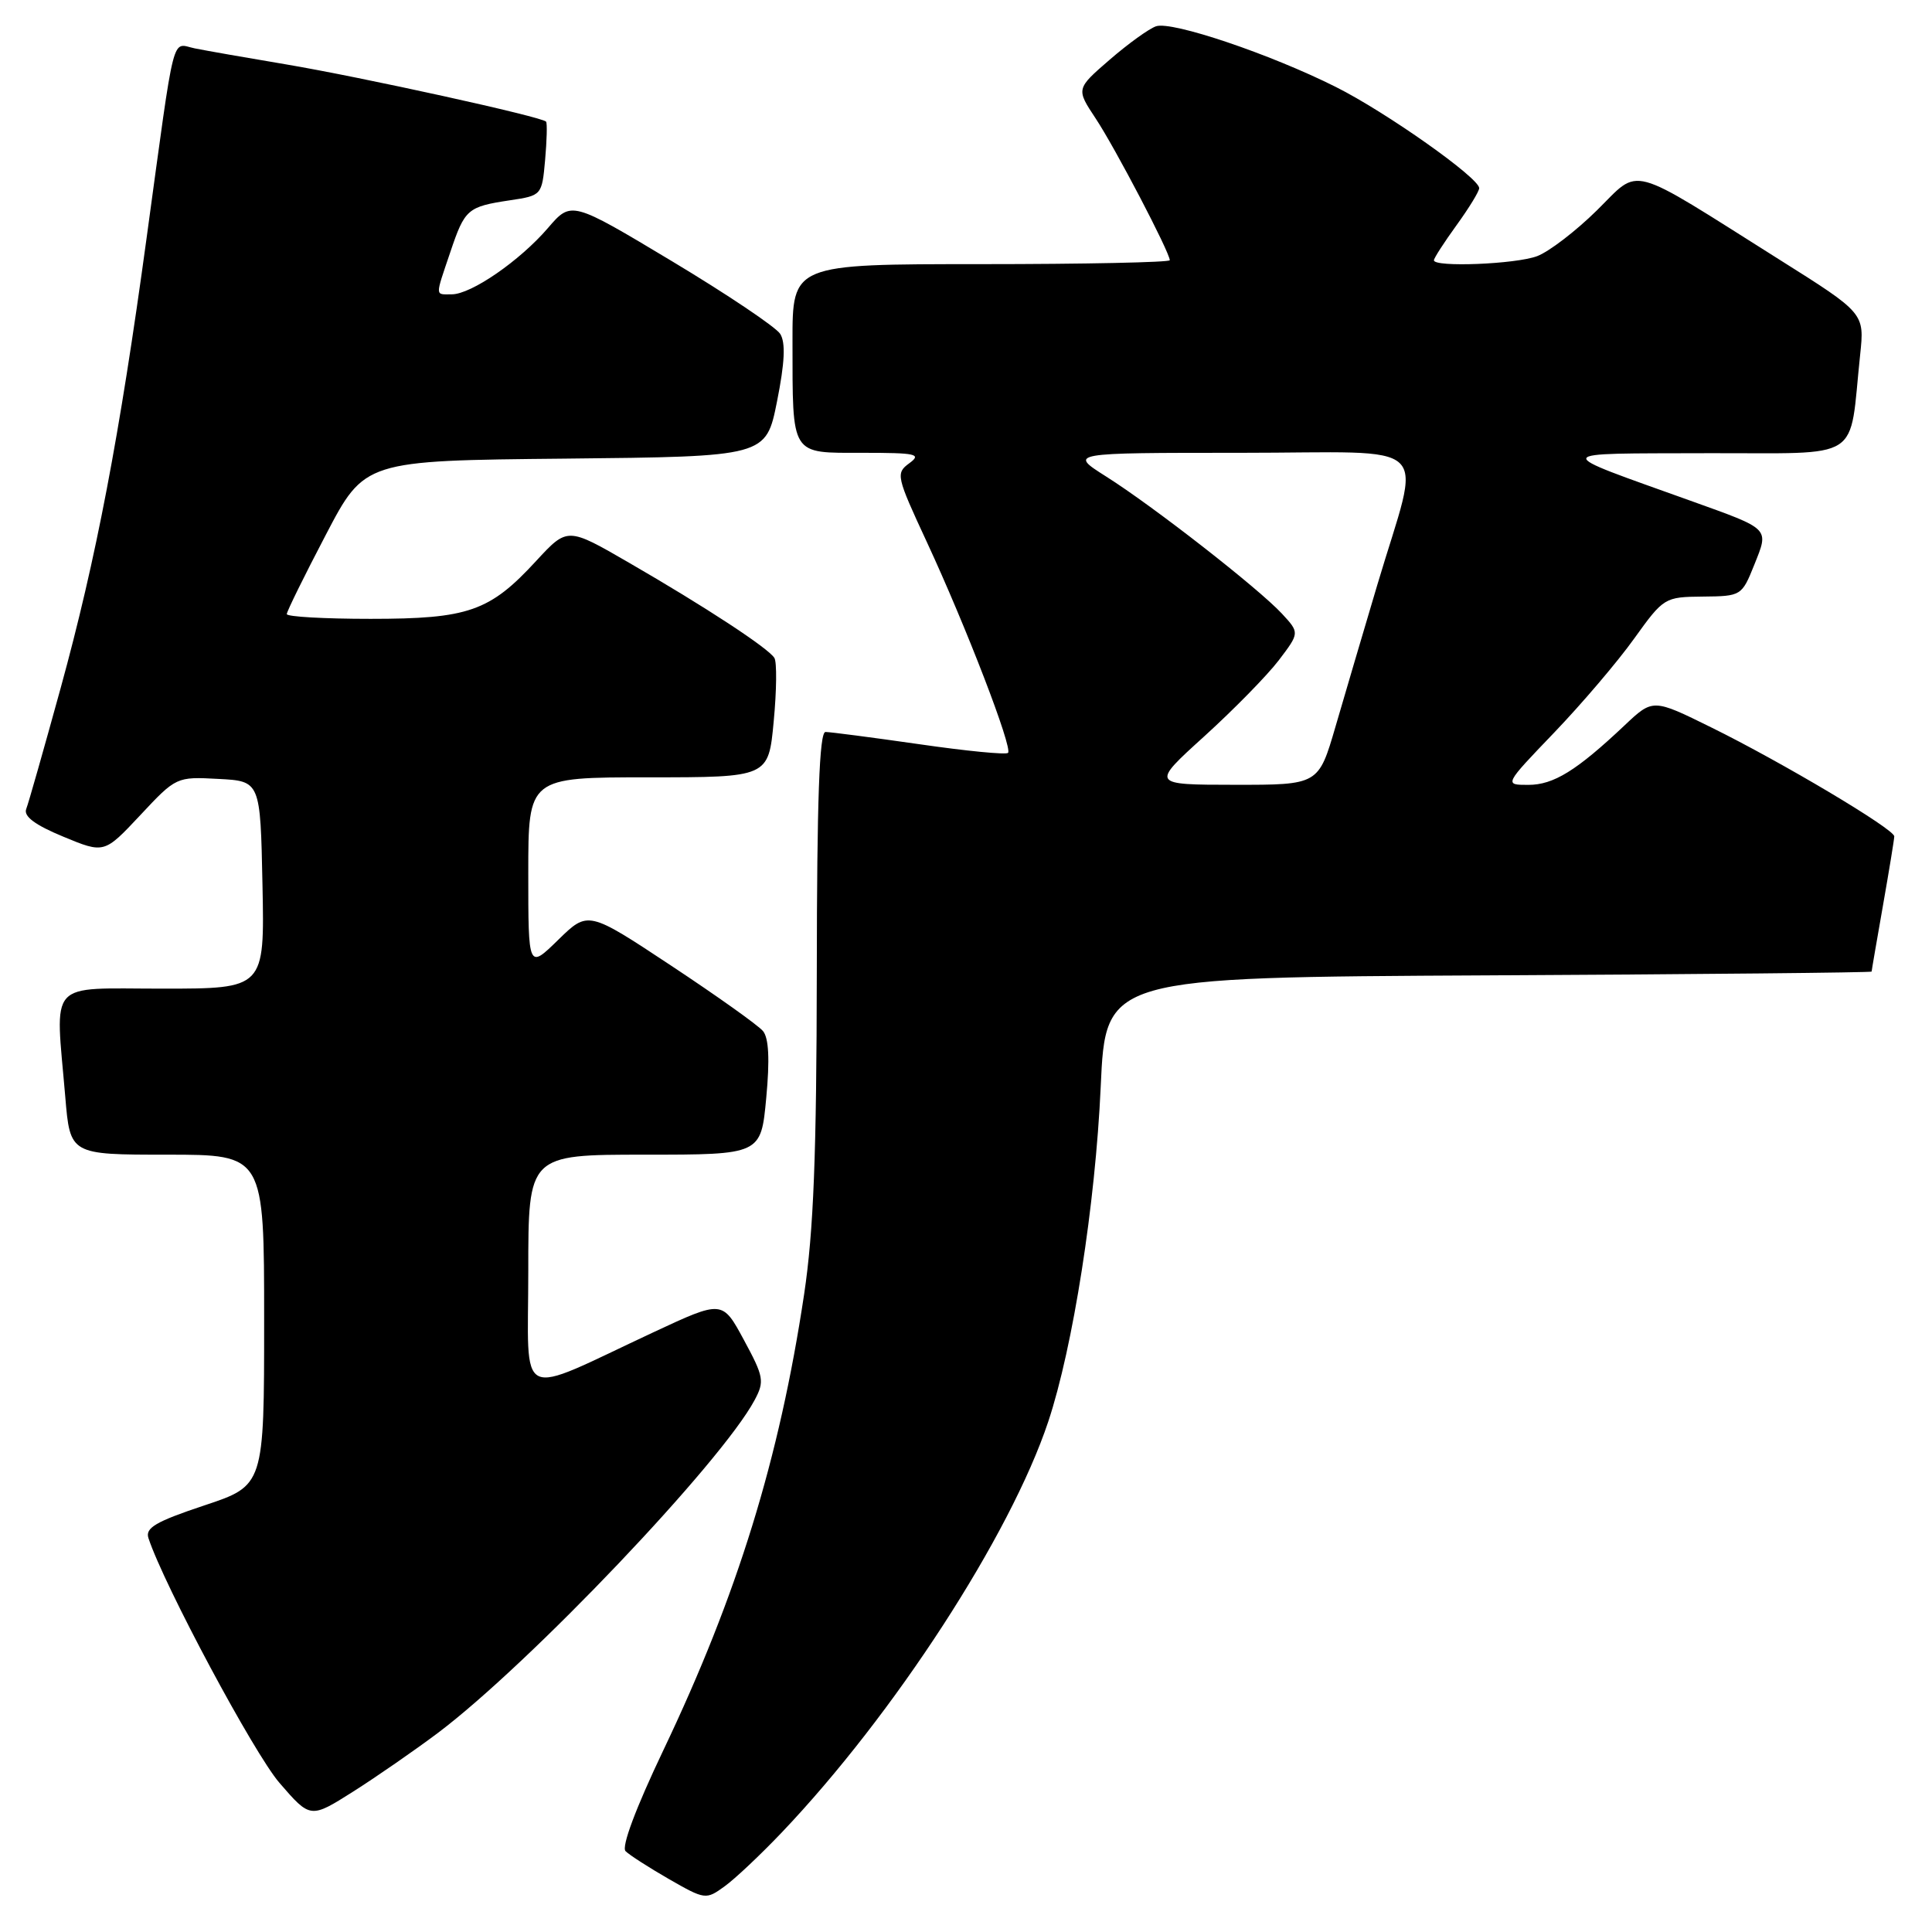<?xml version="1.0" encoding="UTF-8" standalone="no"?>
<!DOCTYPE svg PUBLIC "-//W3C//DTD SVG 1.1//EN" "http://www.w3.org/Graphics/SVG/1.1/DTD/svg11.dtd" >
<svg xmlns="http://www.w3.org/2000/svg" xmlns:xlink="http://www.w3.org/1999/xlink" version="1.1" viewBox="0 0 256 256">
 <g >
 <path fill="currentColor"
d=" M 103.57 242.83 C 118.48 227.17 133.88 203.43 138.90 188.37 C 142.18 178.51 145.14 159.61 145.85 144.00 C 146.50 129.50 146.50 129.50 197.25 129.24 C 225.16 129.10 248.00 128.87 248.00 128.74 C 248.00 128.61 248.68 124.67 249.50 120.00 C 250.32 115.33 251.00 111.19 251.00 110.82 C 251.00 109.86 236.06 100.97 226.76 96.39 C 219.02 92.57 219.02 92.57 215.26 96.12 C 208.90 102.12 205.86 104.00 202.51 104.00 C 199.29 104.00 199.29 104.00 205.94 97.07 C 209.60 93.25 214.37 87.65 216.54 84.61 C 220.45 79.17 220.57 79.10 225.64 79.05 C 230.72 79.00 230.80 78.95 232.45 74.84 C 234.41 69.93 234.66 70.18 224.00 66.35 C 205.32 59.65 205.16 60.12 226.16 60.05 C 247.16 59.99 244.95 61.41 246.48 47.00 C 247.06 41.50 247.06 41.50 235.78 34.40 C 215.35 21.53 217.47 22.10 211.59 27.88 C 208.79 30.64 205.23 33.36 203.68 33.94 C 200.85 35.01 190.00 35.44 190.00 34.49 C 190.00 34.21 191.35 32.12 193.00 29.84 C 194.65 27.56 196.00 25.36 196.00 24.93 C 196.00 23.57 183.67 14.86 177.00 11.52 C 168.31 7.16 155.29 2.77 153.19 3.48 C 152.26 3.79 149.49 5.79 147.04 7.91 C 142.58 11.77 142.58 11.77 145.19 15.71 C 147.76 19.59 155.00 33.44 155.00 34.48 C 155.00 34.76 143.75 35.00 130.00 35.00 C 105.00 35.00 105.00 35.00 105.01 45.25 C 105.03 60.56 104.68 60.00 114.31 60.00 C 121.43 60.00 122.16 60.16 120.49 61.38 C 118.67 62.71 118.76 63.10 122.82 71.84 C 128.01 83.02 134.21 99.12 133.57 99.76 C 133.31 100.03 128.01 99.51 121.80 98.61 C 115.58 97.72 110.00 96.99 109.38 96.99 C 108.57 97.00 108.25 105.97 108.23 128.75 C 108.20 153.02 107.81 163.09 106.55 171.50 C 103.27 193.32 97.73 211.28 87.89 231.93 C 84.24 239.59 82.32 244.72 82.89 245.29 C 83.40 245.80 86.00 247.47 88.66 249.00 C 93.41 251.72 93.55 251.74 96.00 249.96 C 97.38 248.97 100.78 245.76 103.57 242.83 Z  M 58.00 229.64 C 70.13 220.51 95.57 193.78 99.99 185.52 C 101.32 183.03 101.21 182.43 98.57 177.55 C 95.72 172.27 95.72 172.27 86.61 176.52 C 68.11 185.16 70.00 186.08 70.00 168.45 C 70.00 153.00 70.00 153.00 85.41 153.00 C 100.83 153.00 100.83 153.00 101.53 145.49 C 102.01 140.39 101.87 137.55 101.10 136.62 C 100.47 135.86 95.00 131.97 88.94 127.96 C 77.92 120.67 77.92 120.67 73.96 124.54 C 70.00 128.41 70.00 128.41 70.00 115.70 C 70.00 103.00 70.00 103.00 85.91 103.00 C 101.83 103.00 101.83 103.00 102.52 95.58 C 102.91 91.50 102.95 87.72 102.61 87.18 C 101.81 85.88 93.43 80.39 83.34 74.56 C 75.19 69.84 75.19 69.84 71.05 74.32 C 64.89 81.02 62.07 82.00 49.10 82.00 C 42.99 82.00 38.00 81.72 38.00 81.37 C 38.00 81.03 40.32 76.31 43.16 70.89 C 48.31 61.03 48.31 61.03 74.91 60.77 C 101.50 60.50 101.50 60.50 102.96 53.19 C 103.99 48.03 104.11 45.40 103.38 44.24 C 102.81 43.34 96.35 39.00 89.02 34.60 C 75.70 26.61 75.70 26.61 72.60 30.22 C 68.87 34.56 62.43 39.00 59.86 39.00 C 57.62 39.00 57.63 39.44 59.66 33.43 C 61.59 27.69 61.94 27.39 67.57 26.54 C 71.78 25.91 71.81 25.88 72.23 21.20 C 72.46 18.62 72.52 16.33 72.36 16.12 C 71.88 15.49 47.93 10.22 37.84 8.52 C 32.70 7.66 27.29 6.71 25.81 6.41 C 22.67 5.78 23.28 3.38 19.43 31.50 C 15.83 57.88 12.74 74.05 8.04 91.16 C 5.82 99.22 3.77 106.45 3.47 107.21 C 3.11 108.17 4.65 109.32 8.38 110.86 C 13.81 113.11 13.81 113.11 18.59 108.01 C 23.33 102.94 23.39 102.91 28.93 103.21 C 34.50 103.50 34.50 103.50 34.78 117.25 C 35.06 131.00 35.06 131.00 21.53 131.00 C 6.10 131.00 7.32 129.64 8.65 145.35 C 9.29 153.00 9.29 153.00 22.15 153.00 C 35.00 153.00 35.00 153.00 35.00 174.92 C 35.00 196.84 35.00 196.84 27.06 199.48 C 20.64 201.62 19.22 202.45 19.67 203.81 C 21.74 210.08 33.66 232.34 37.03 236.24 C 41.13 240.98 41.13 240.98 46.82 237.38 C 49.94 235.40 54.97 231.91 58.00 229.64 Z  M 159.57 97.57 C 163.46 94.04 167.90 89.51 169.43 87.51 C 172.21 83.85 172.21 83.85 169.86 81.31 C 166.75 77.96 152.80 67.07 146.55 63.13 C 141.61 60.00 141.61 60.00 164.38 60.00 C 190.61 60.00 188.35 57.82 182.50 77.50 C 180.70 83.55 178.21 91.99 176.97 96.25 C 174.71 104.00 174.71 104.00 163.60 103.99 C 152.50 103.98 152.50 103.98 159.57 97.57 Z "/>
</g>
</svg>